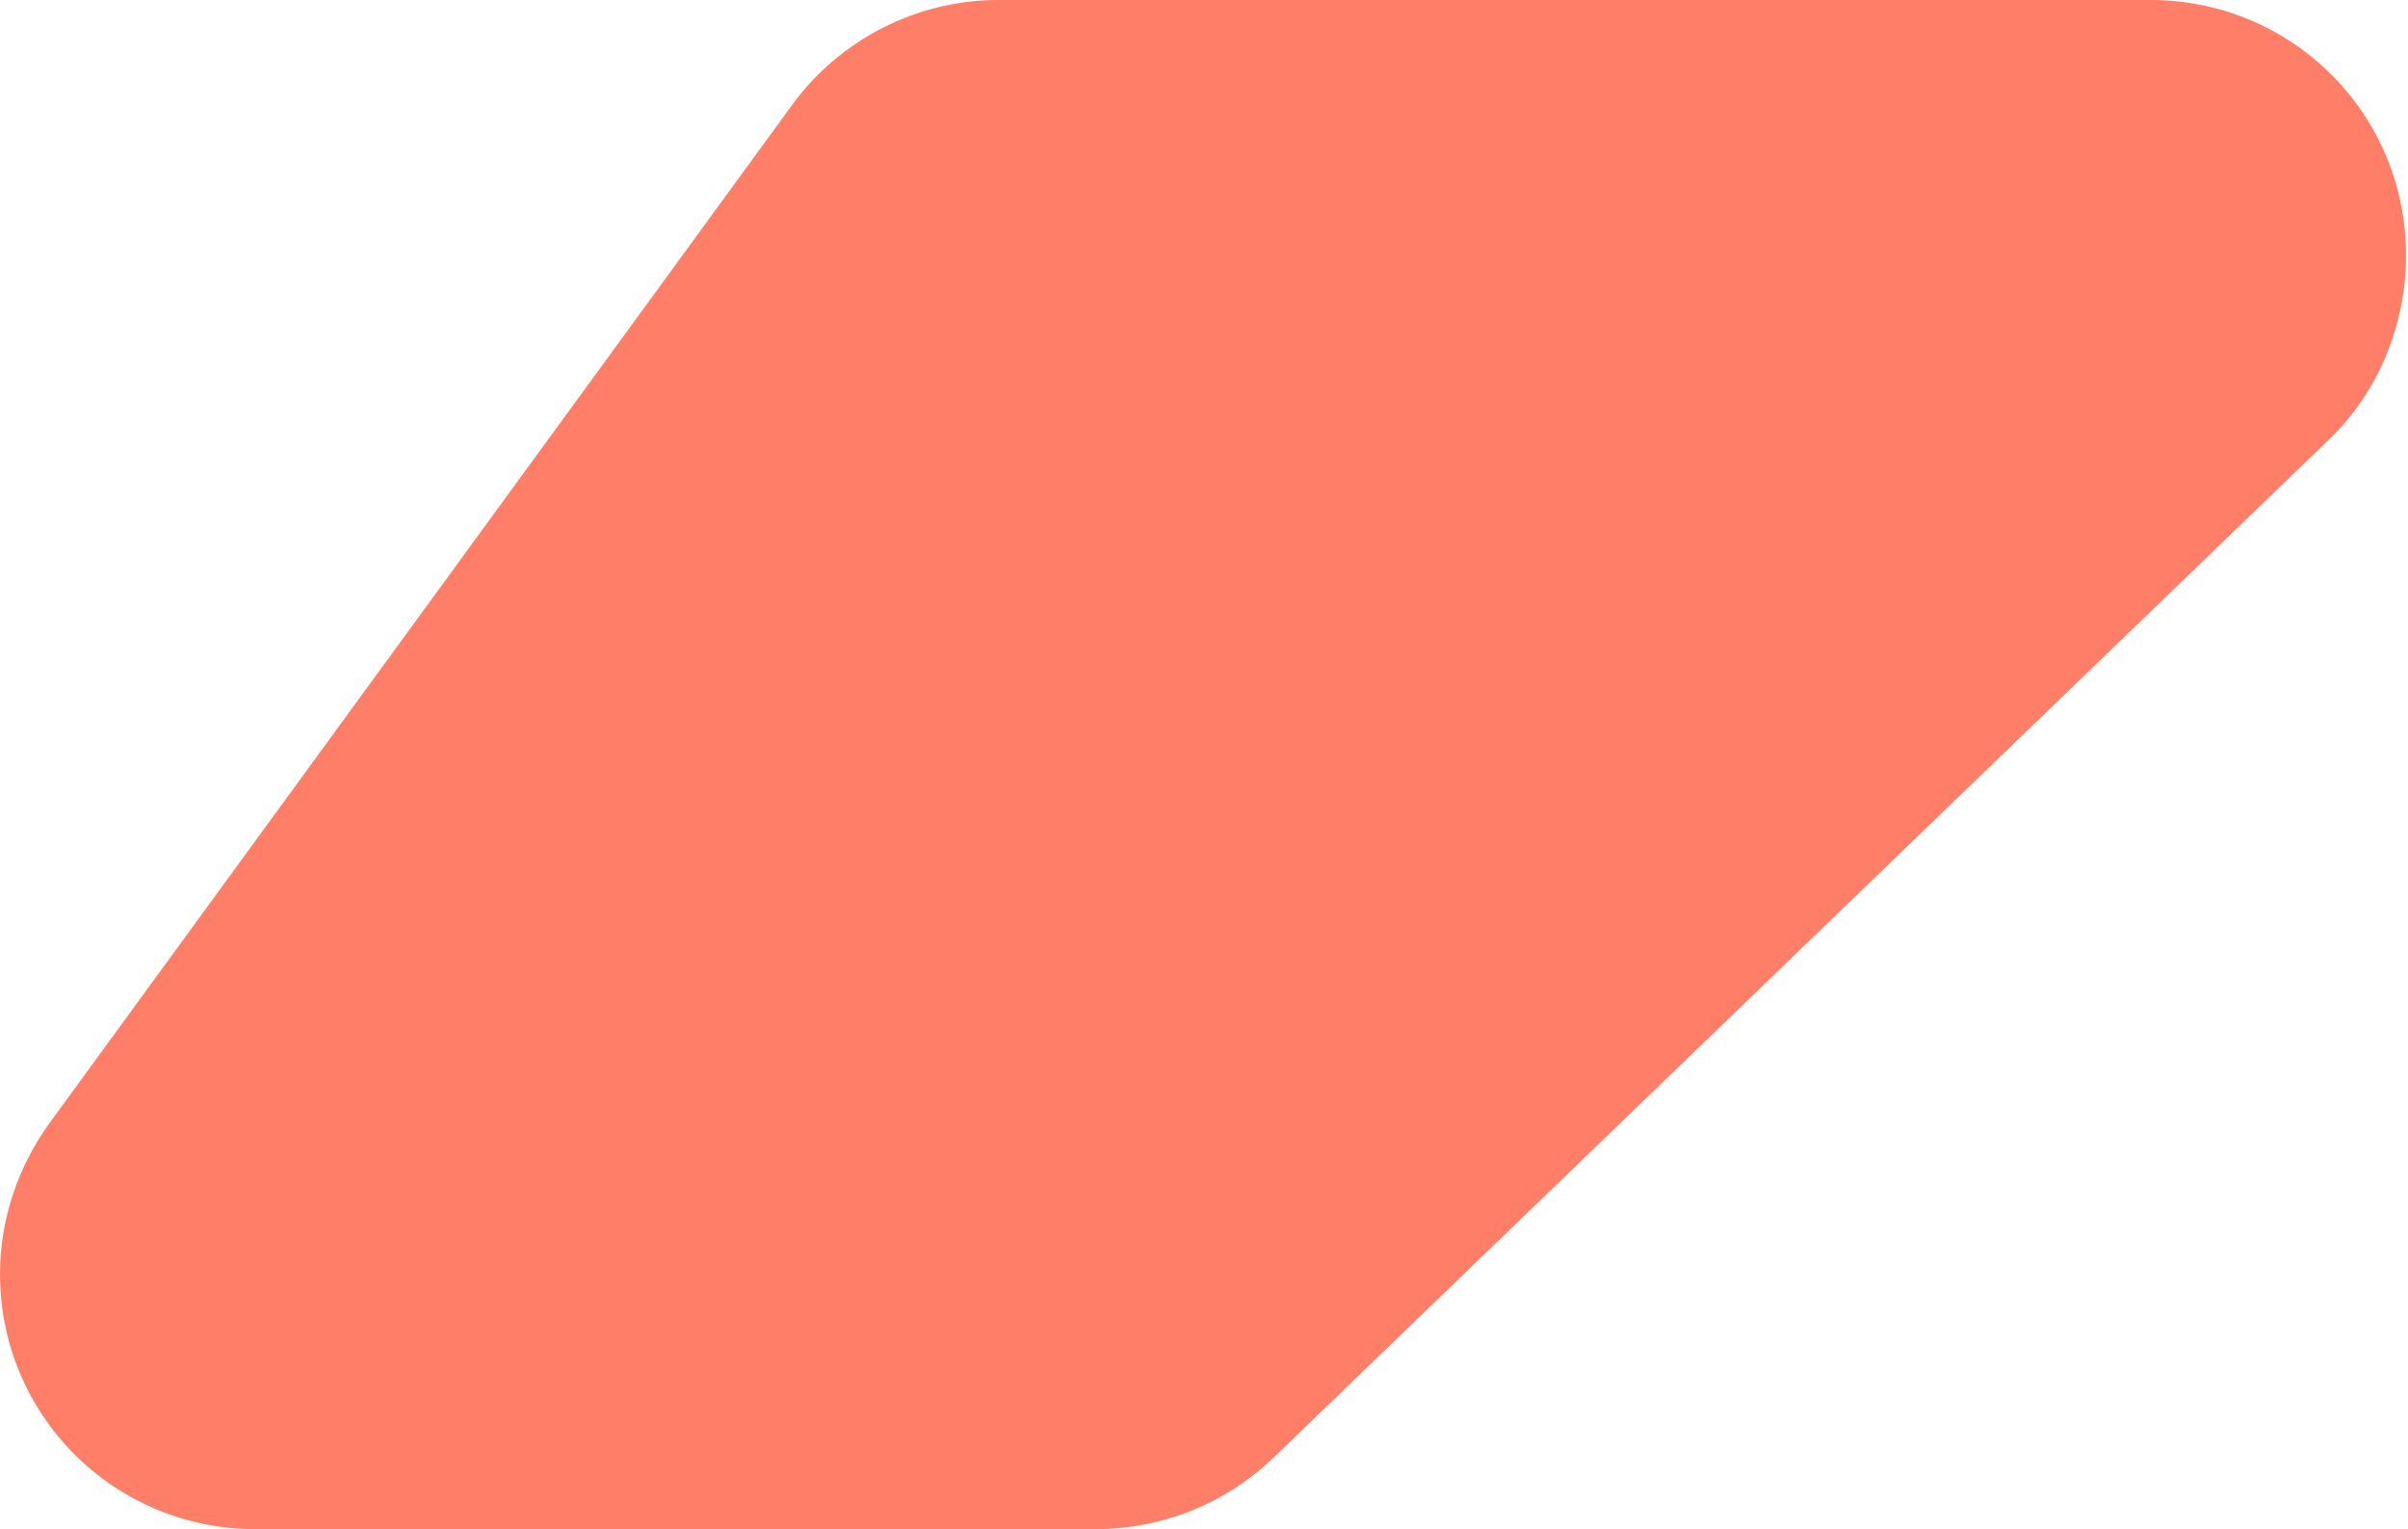 <?xml version="1.0" encoding="utf-8"?>
<!-- Generator: Adobe Illustrator 24.2.0, SVG Export Plug-In . SVG Version: 6.00 Build 0)  -->
<svg version="1.2" baseProfile="tiny" id="Layer_1" xmlns="http://www.w3.org/2000/svg" xmlns:xlink="http://www.w3.org/1999/xlink"
	 x="0px" y="0px" width="121.6px" height="77.2px" viewBox="0 0 121.6 77.2" overflow="visible" xml:space="preserve">
<g id="Layer_2_1_">
	<g id="Layer_1-2">
		<path fill="#FF7E67" d="M55.3,77.2H12.9C5.8,77.2,0,71.5,0,64.3c0-2.7,0.9-5.4,2.5-7.6L40,5.3C42.4,2,46.3,0,50.4,0h58.2
			c7.1,0,12.9,5.7,12.9,12.9c0,3.5-1.4,6.9-3.9,9.3L64.3,73.6C61.9,75.9,58.7,77.2,55.3,77.2z"/>
	</g>
</g>
</svg>
